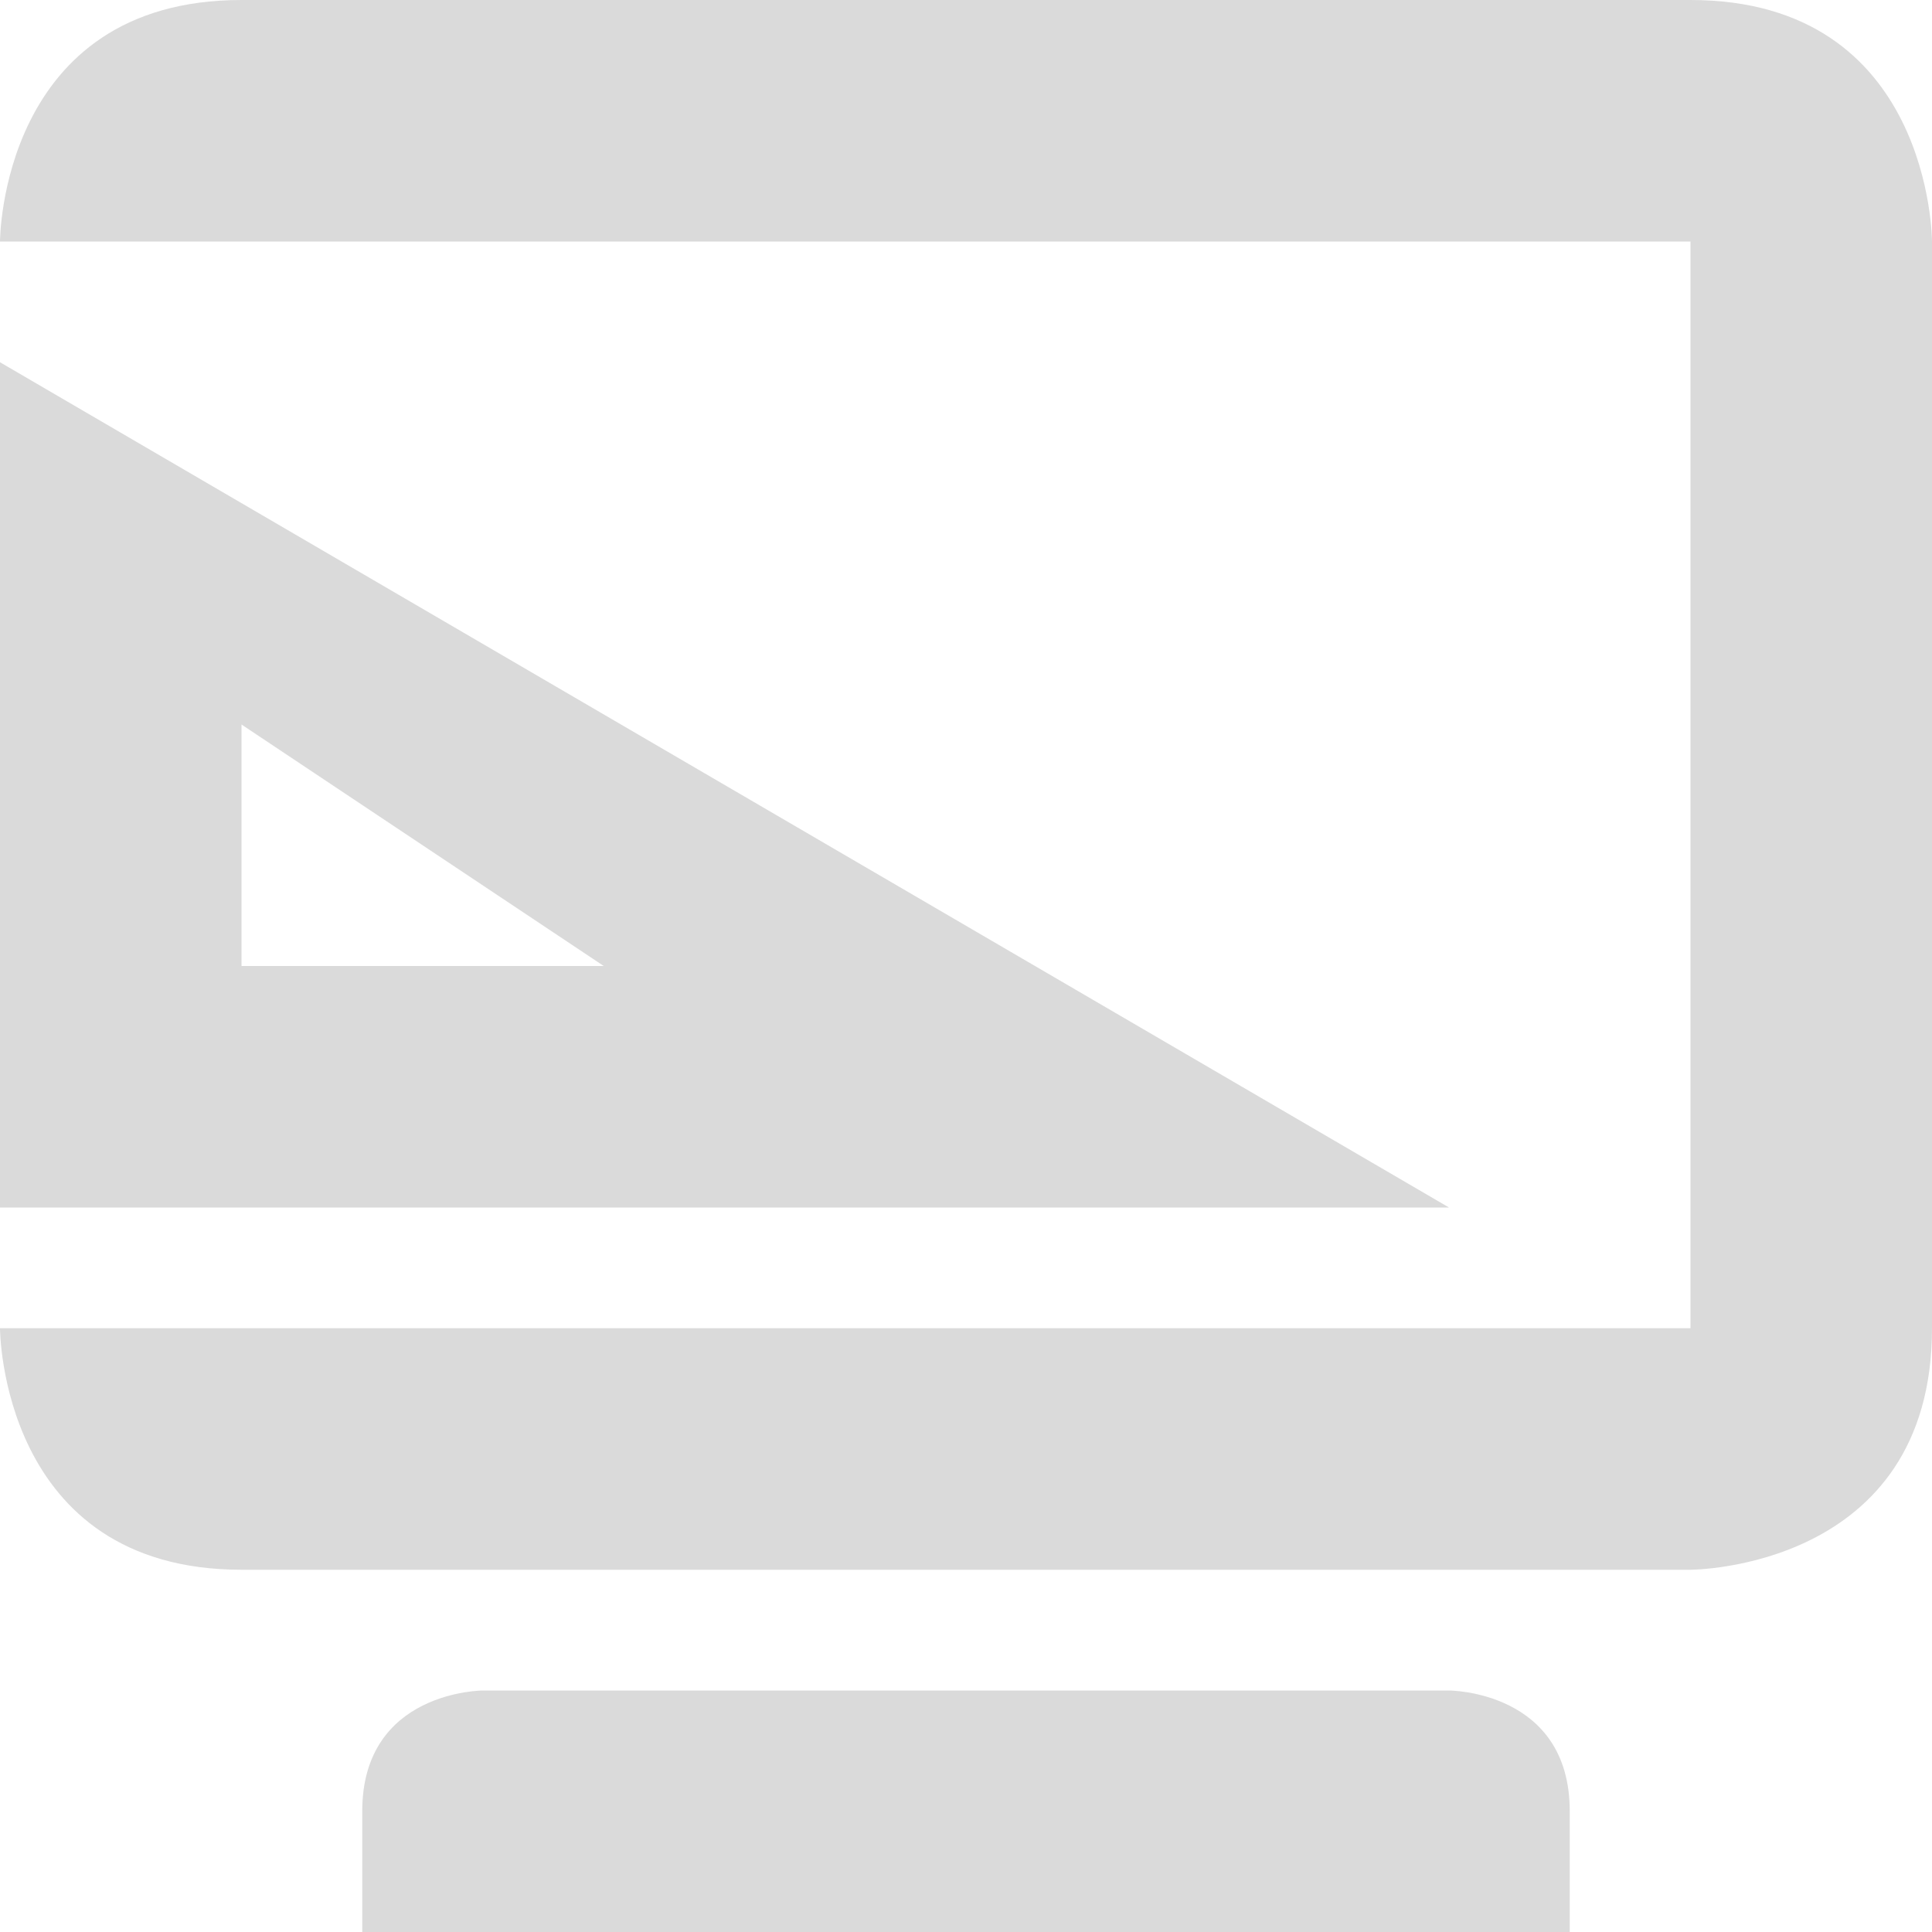 <svg xmlns="http://www.w3.org/2000/svg" width="16" height="16" version="1.1">
 <path style="fill:#dadada" d="M 0,3 V 10 H 12 Z M 2,6 5,8 H 2 Z"/>
 <path style="fill:#dadada" d="M 2,0 C 0,0 0,2 0,2 H 14 V 11 H 0 C 0,11 0,13 2,13 H 14 C 14,13 16,13 16,11 V 2 C 16,2 16,0 14,0 Z M 4,14 C 4,14 3,14 3,15 V 16 H 13 V 15 C 13,14 12,14 12,14 Z"/>
</svg>

